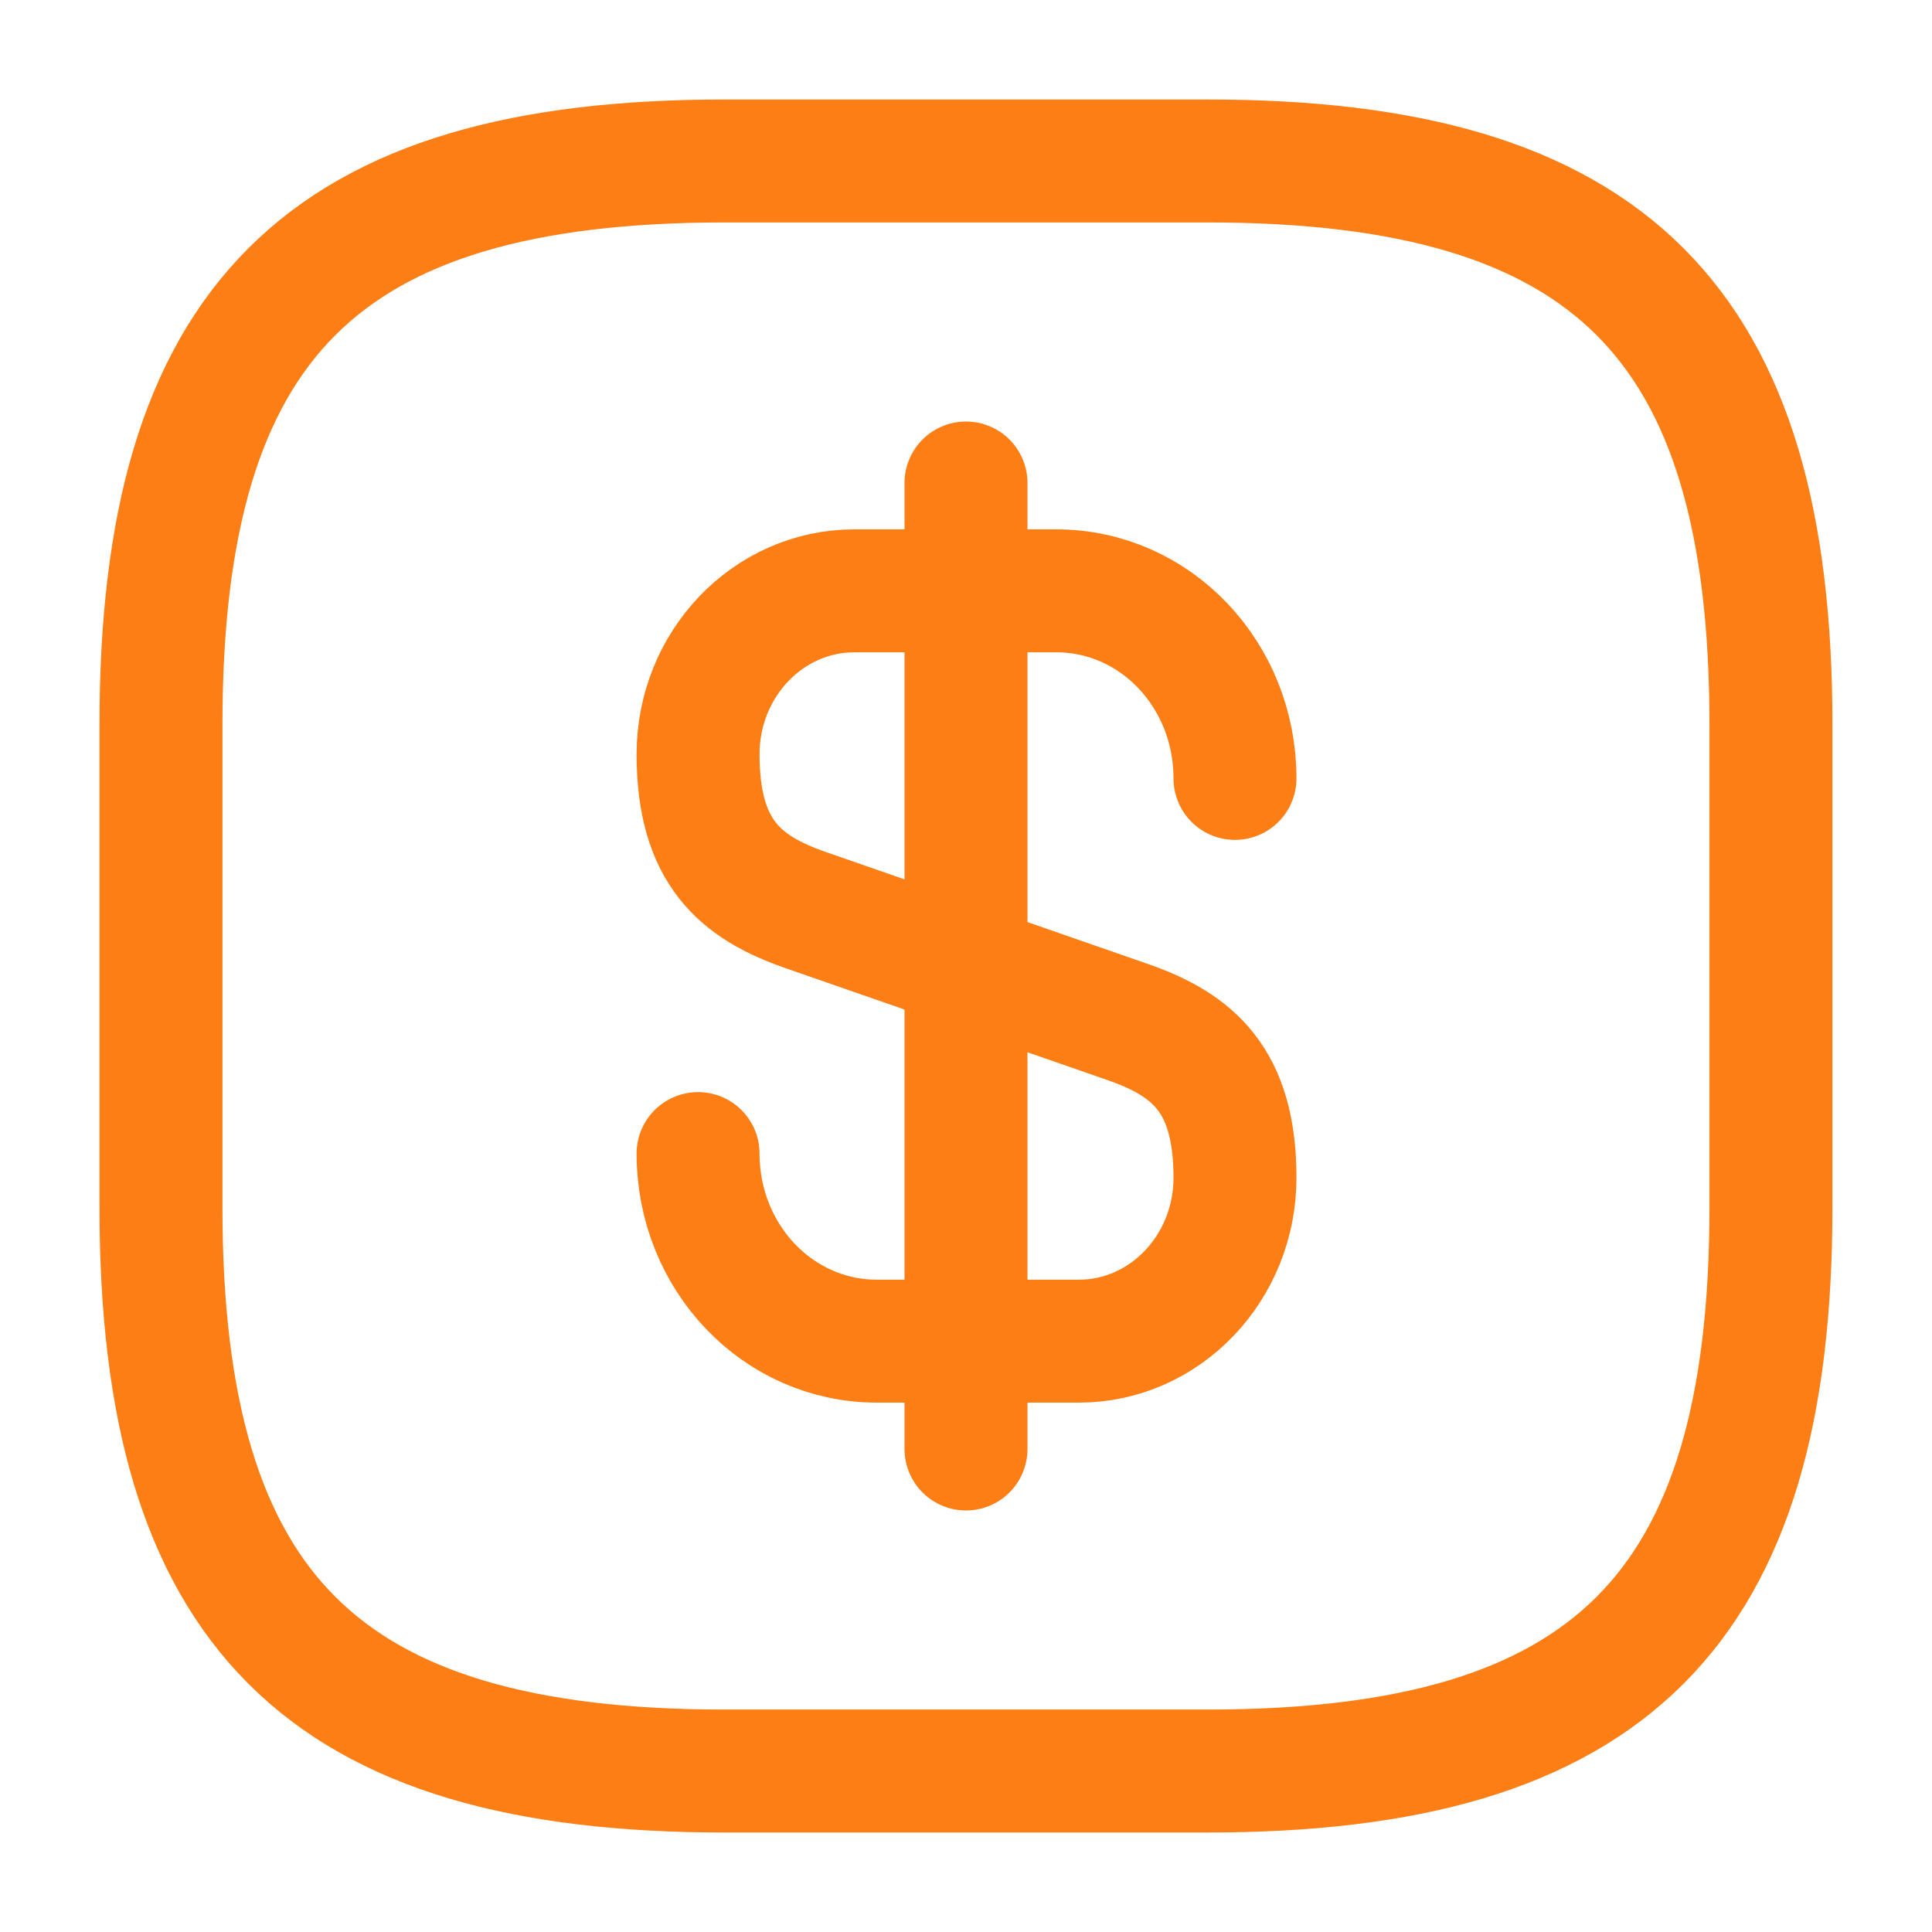 <svg width="22" height="22" viewBox="0 0 22 22" fill="none" xmlns="http://www.w3.org/2000/svg">
<path d="M7.949 13.136C7.949 14.318 8.857 15.272 9.984 15.272H12.285C13.266 15.272 14.063 14.437 14.063 13.411C14.063 12.292 13.578 11.898 12.853 11.642L9.159 10.358C8.435 10.102 7.949 9.707 7.949 8.589C7.949 7.562 8.747 6.728 9.728 6.728H12.028C13.156 6.728 14.063 7.682 14.063 8.864" stroke="#FD7E14" stroke-width="1.4" stroke-linecap="round" stroke-linejoin="round"/>
<path d="M11 5.5V16.5" stroke="#FD7E14" stroke-width="1.4" stroke-linecap="round" stroke-linejoin="round"/>
<path d="M13.75 20.167H8.25C3.666 20.167 1.833 18.333 1.833 13.75V8.25C1.833 3.667 3.666 1.833 8.25 1.833H13.75C18.333 1.833 20.166 3.667 20.166 8.25V13.75C20.166 18.333 18.333 20.167 13.75 20.167Z" stroke="#FD7E14" stroke-width="1.4" stroke-linecap="round" stroke-linejoin="round"/>
</svg>
